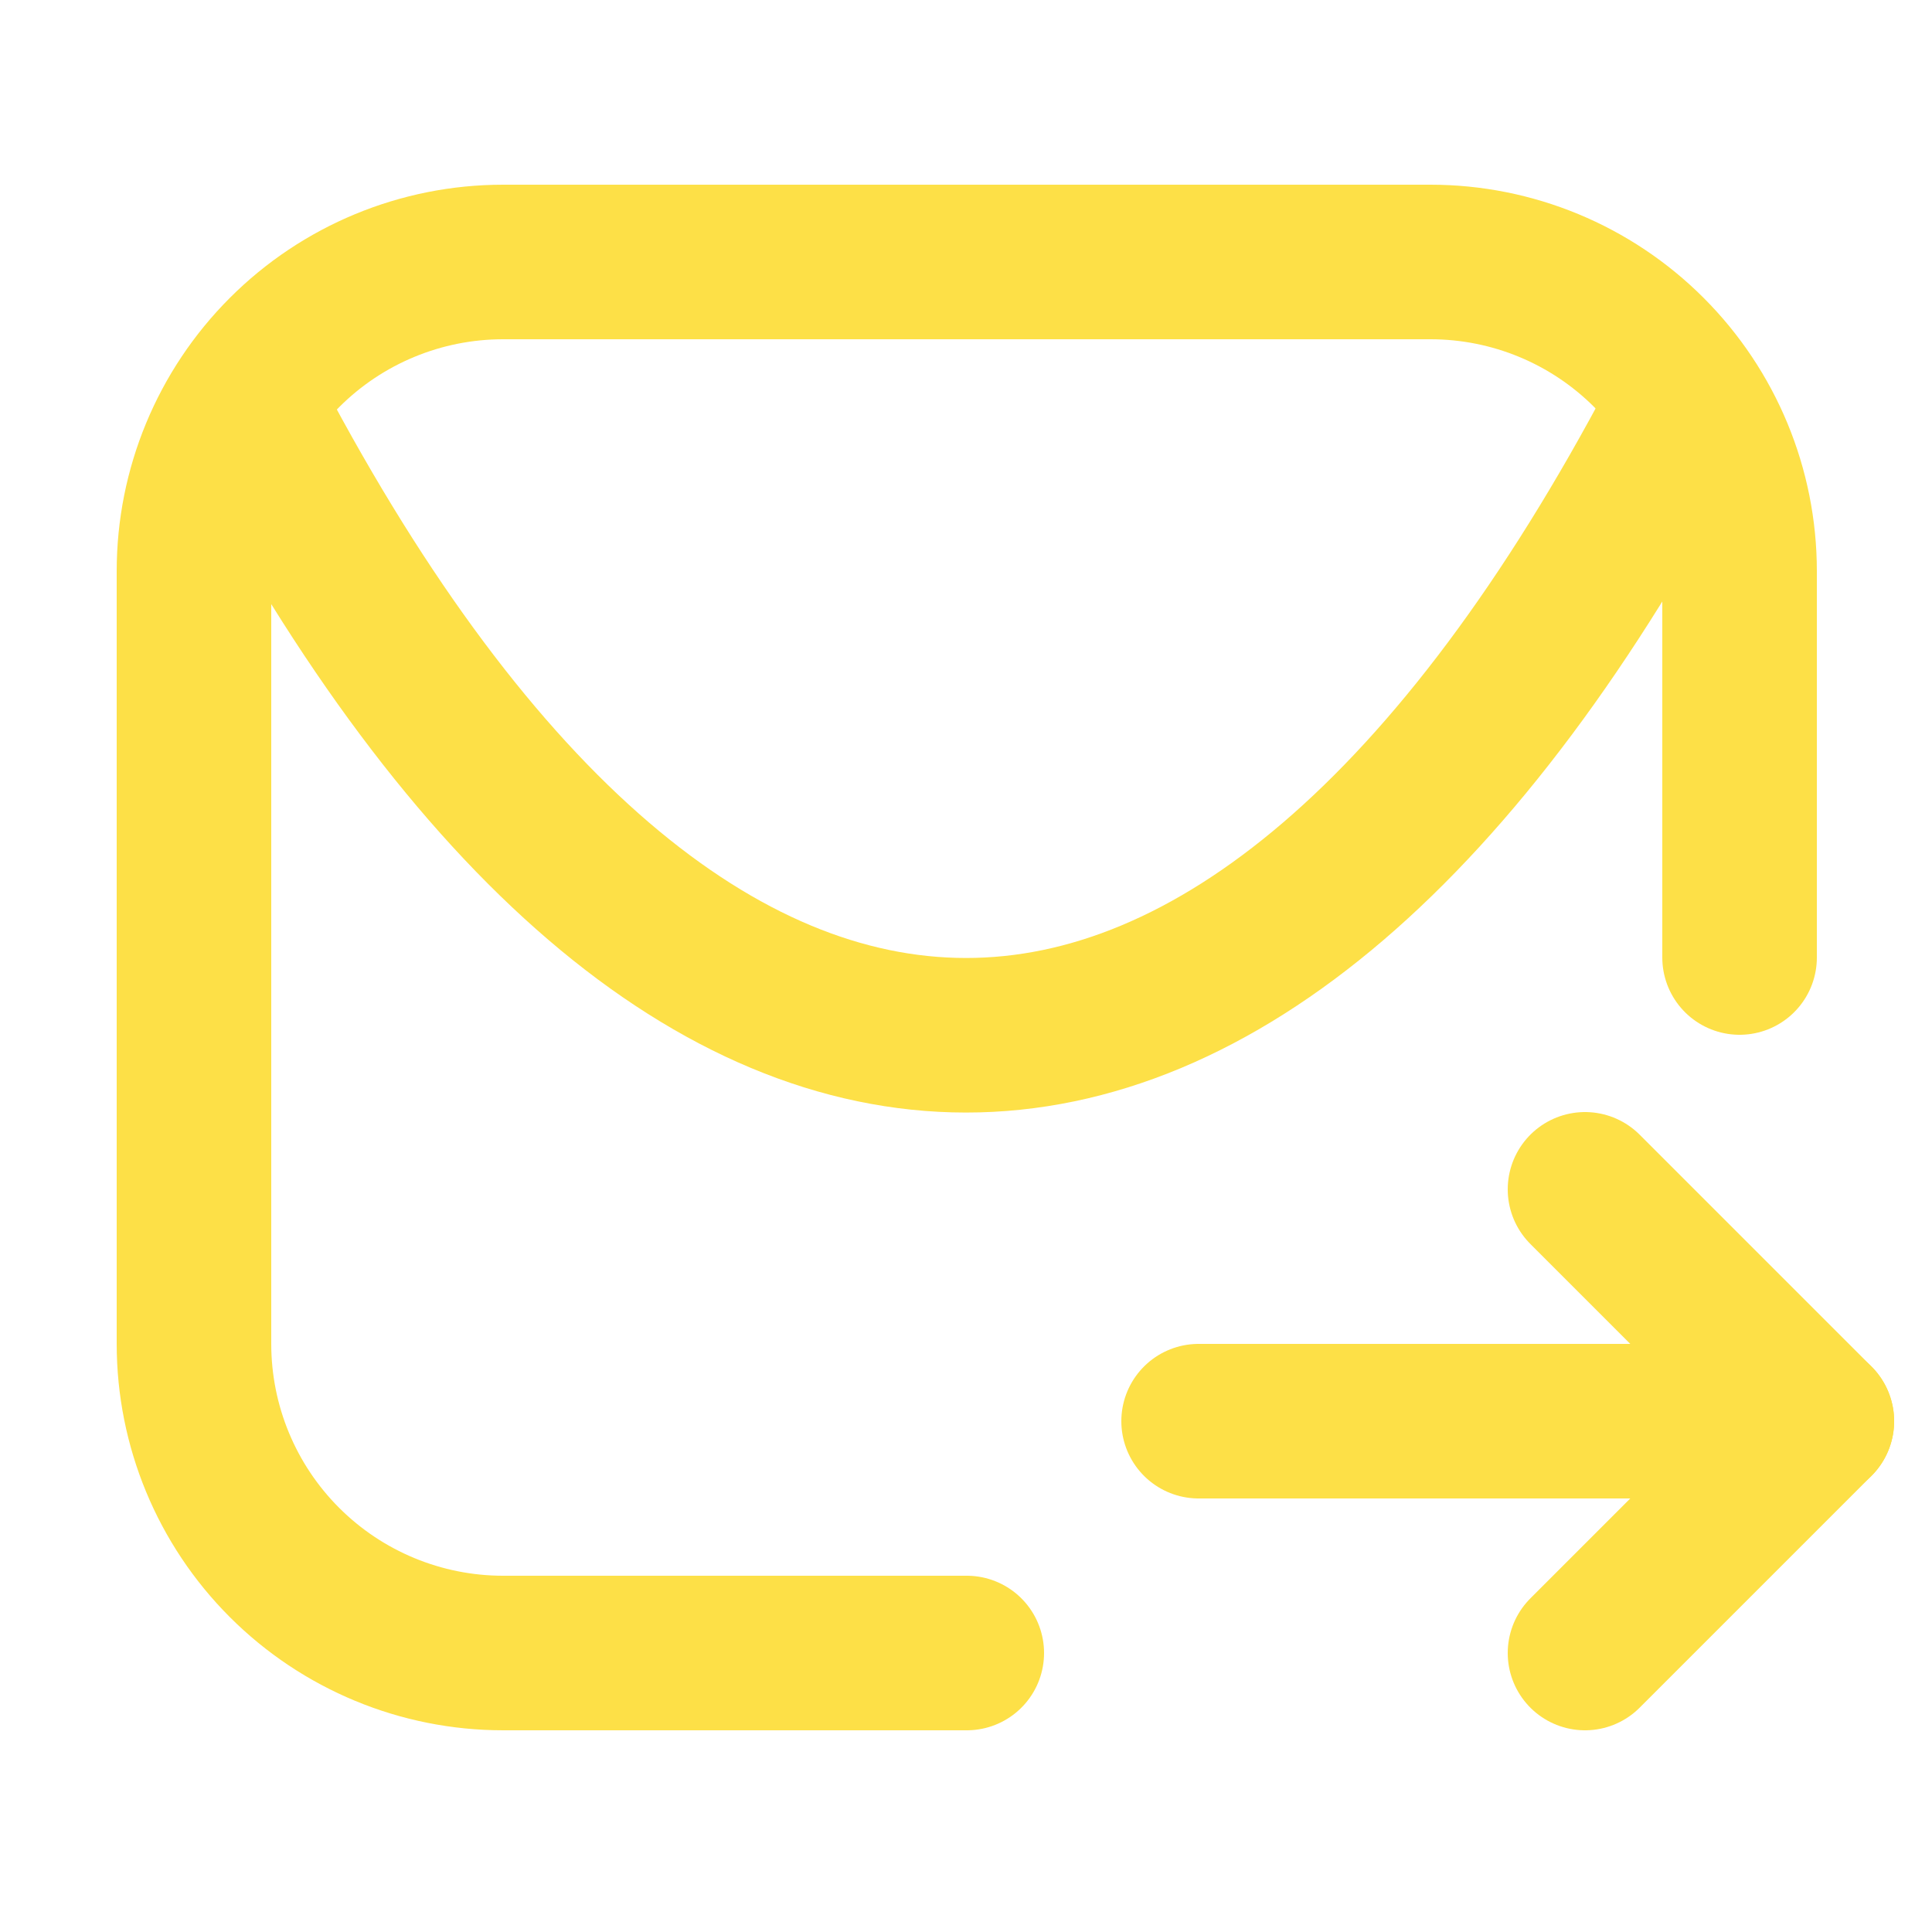 <?xml version="1.0" encoding="utf-8"?><!-- Uploaded to: SVG Repo, www.svgrepo.com, Generator: SVG Repo Mixer Tools -->
<svg width="800px" height="800px" viewBox="-0.5 0 25 25" fill="none" xmlns="http://www.w3.org/2000/svg">
<path d="M22.01 12.39V7.39C22.01 6.329 21.588 5.312 20.838 4.562C20.088 3.811 19.071 3.39 18.01 3.39H6.01C4.949 3.39 3.931 3.811 3.181 4.562C2.431 5.312 2.01 6.329 2.01 7.39V17.39C2.01 18.451 2.431 19.468 3.181 20.218C3.931 20.968 4.949 21.39 6.01 21.39H12.01" stroke="#fde04780" stroke-width="2" stroke-linecap="round" stroke-linejoin="round"/>
<path d="M21.209 5.42C15.599 16.06 8.399 16.05 2.789 5.42" stroke="#fde04780" stroke-width="2" stroke-linecap="round" stroke-linejoin="round"/>
<path d="M15.01 18.39H23.01" stroke="#fde04780" stroke-width="2" stroke-linecap="round" stroke-linejoin="round"/>
<path d="M20.01 15.39L23.01 18.39L20.01 21.39" stroke="#fde04780" stroke-width="2" stroke-linecap="round" stroke-linejoin="round"/>
</svg>

